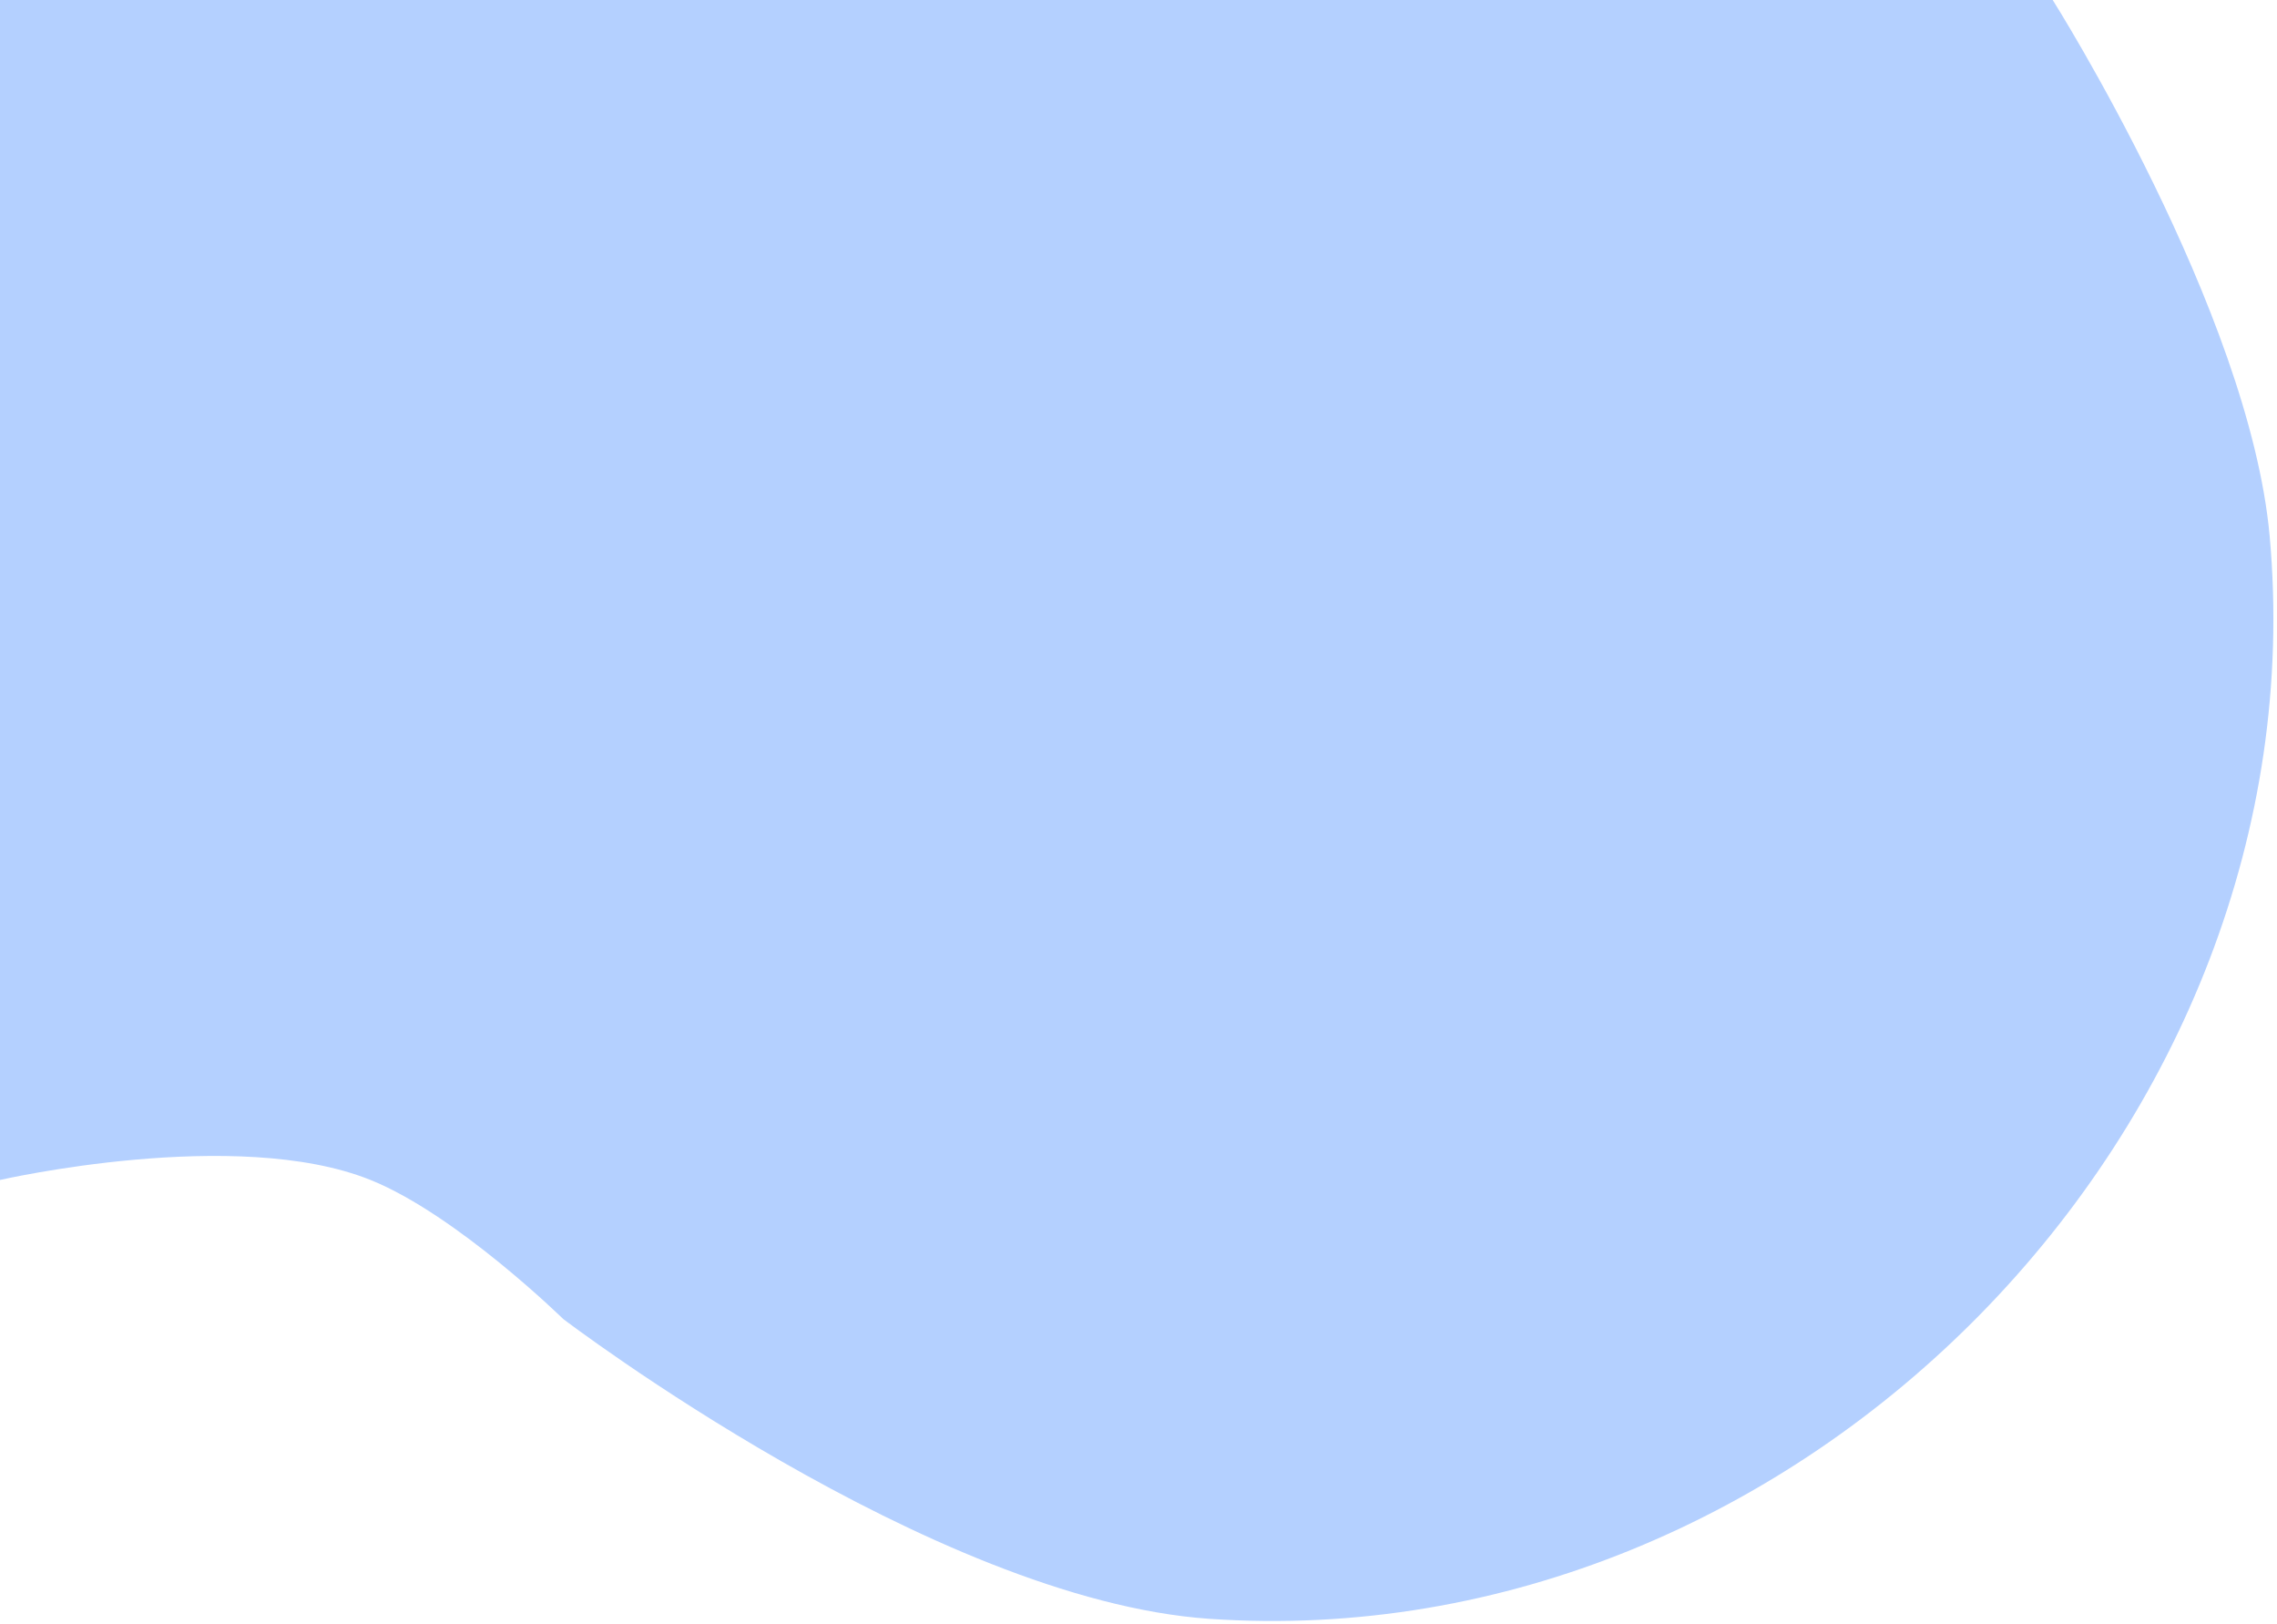 <svg width="467" height="333" viewBox="0 0 467 333" fill="none" xmlns="http://www.w3.org/2000/svg">
<path d="M2.5034e-05 3.91006e-05L0 34.5V242C0 242 48.472 230.906 76 242C93.643 249.11 115.5 270.5 115.5 270.5C115.5 270.5 191.089 328.074 248 332C369.083 340.354 476.364 230.884 465.5 110C461.352 63.846 421 0 421 0H34.5L2.5034e-05 3.91006e-05Z" fill="#B4D0FF"/>
</svg>
